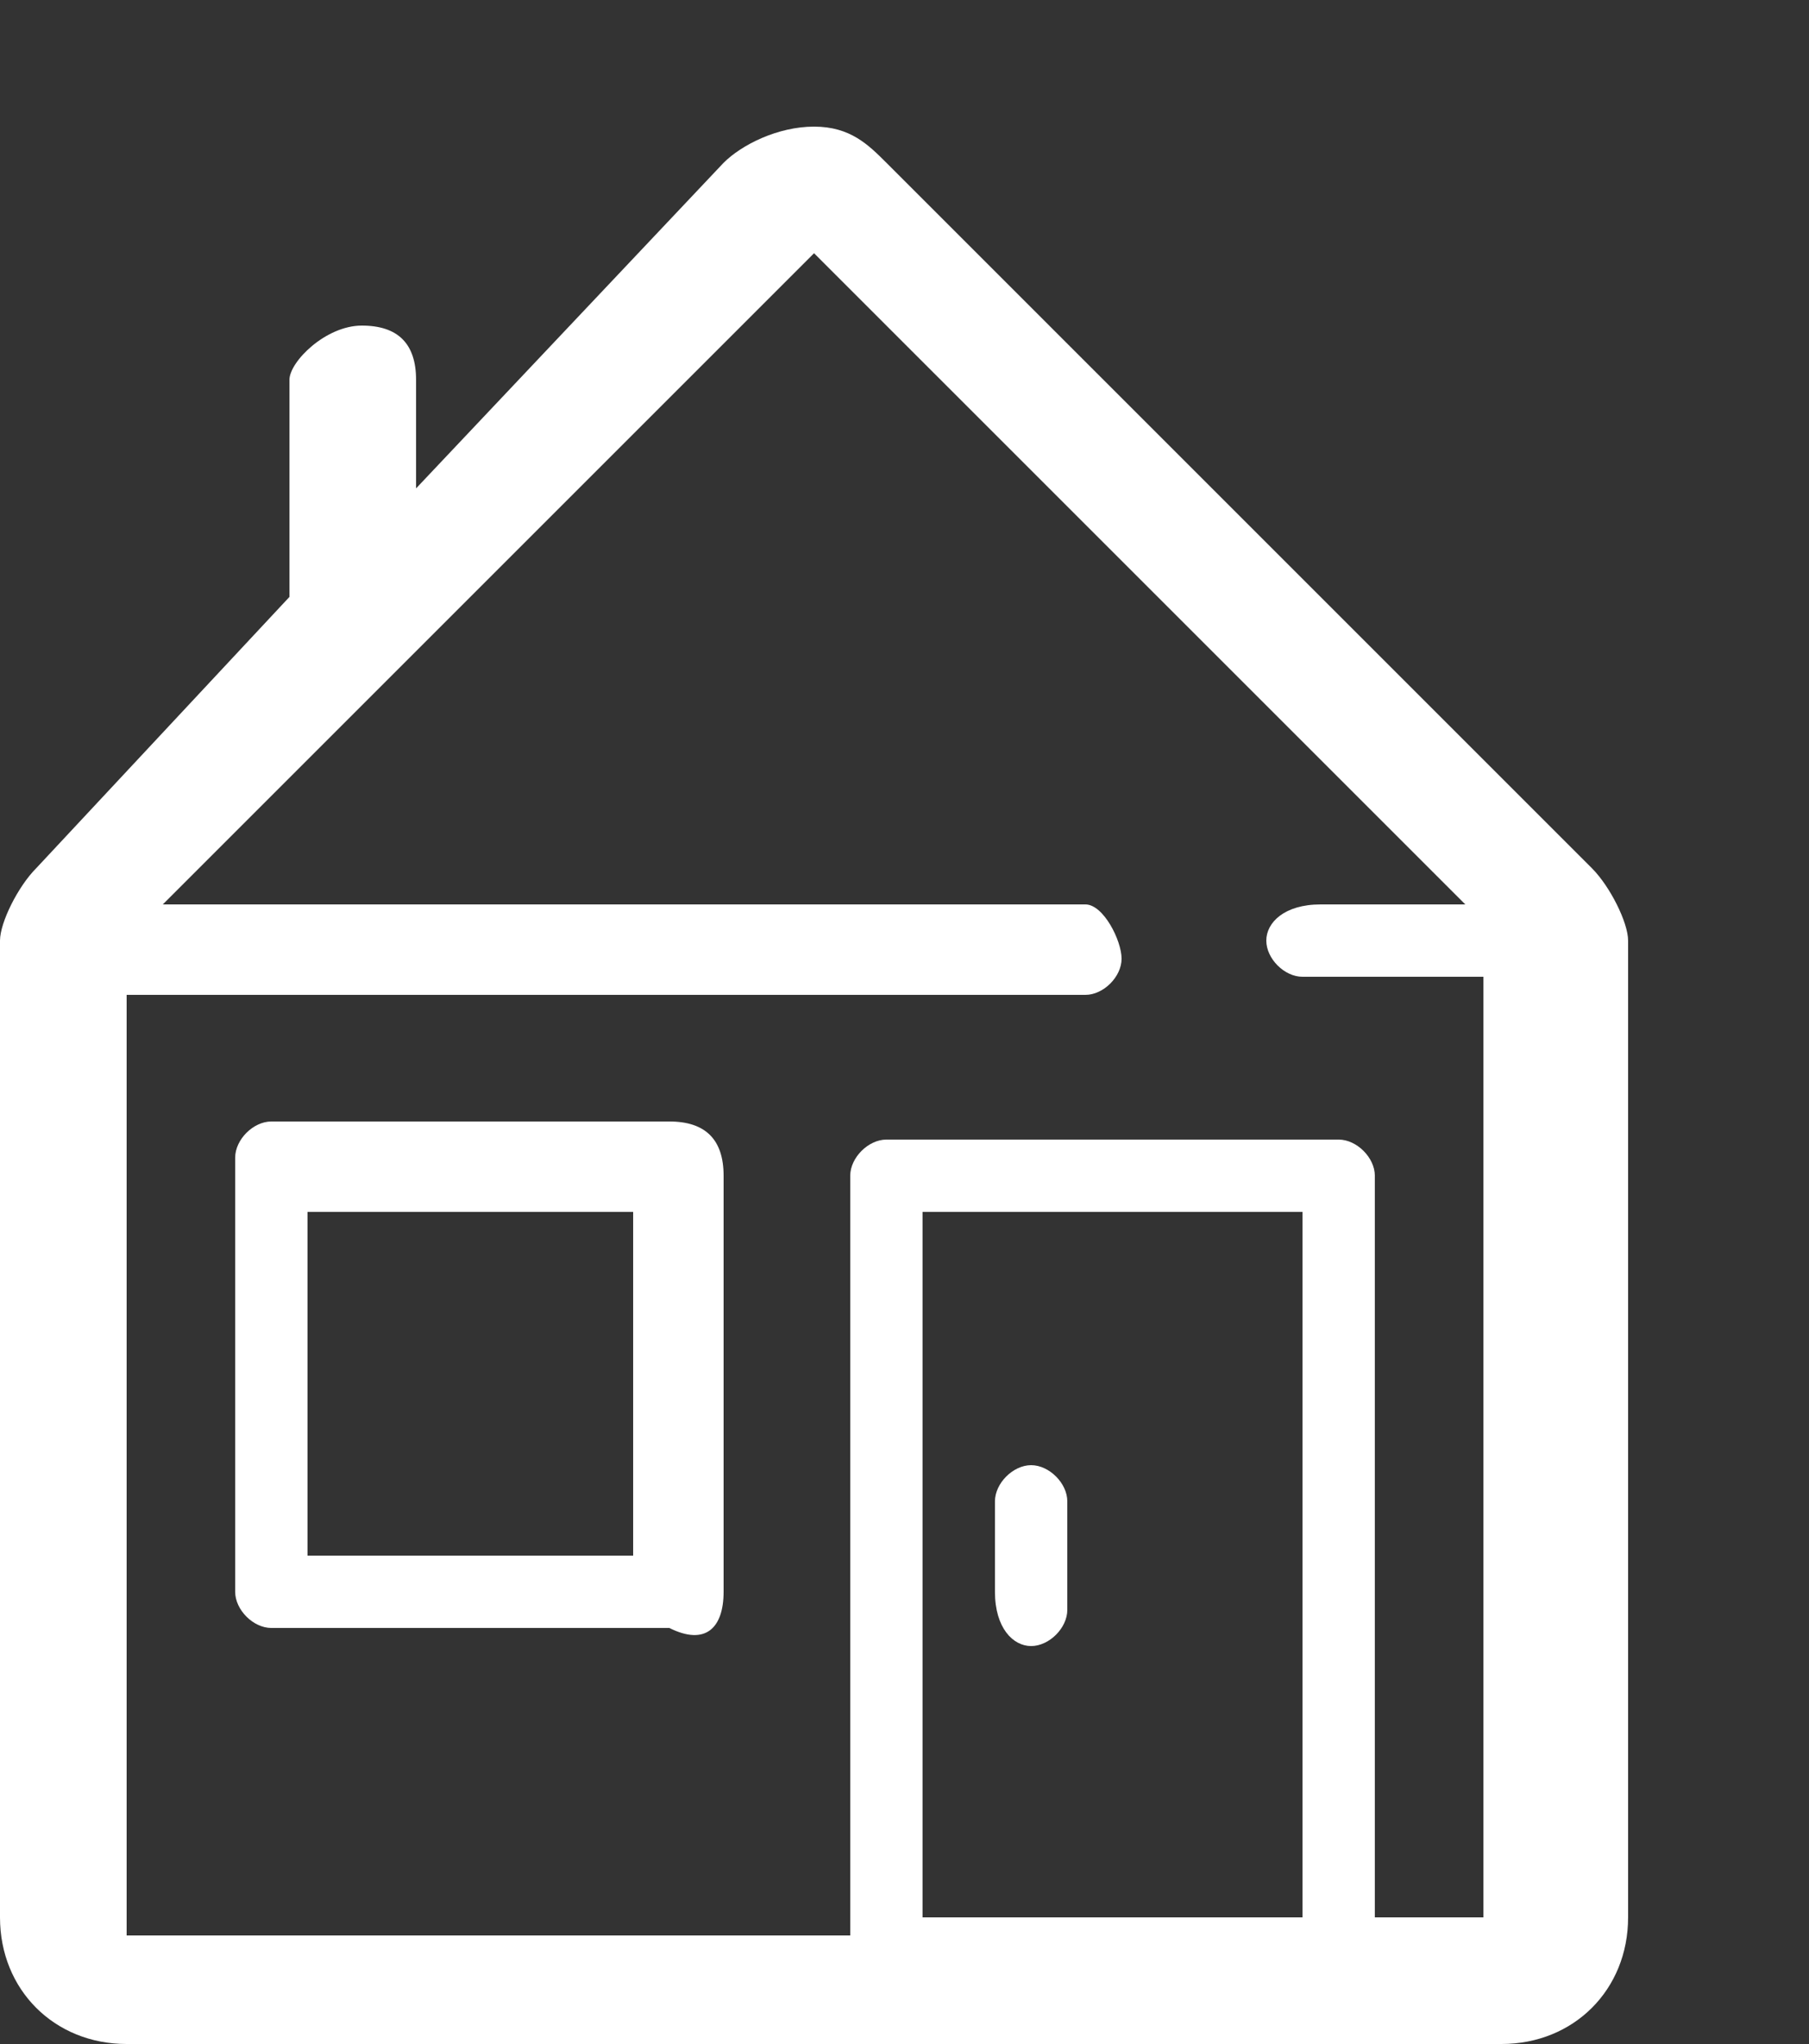 <?xml version="1.0" encoding="utf-8"?>
<!-- Generator: Adobe Illustrator 18.1.1, SVG Export Plug-In . SVG Version: 6.00 Build 0)  -->
<svg version="1.1" id="Layer_1" xmlns="http://www.w3.org/2000/svg" xmlns:xlink="http://www.w3.org/1999/xlink" x="0px" y="0px"
	 viewBox="0 0 10 11.3" enable-background="new 0 0 10 11.3" xml:space="preserve">
<rect x="0" y="0" width="10" height="11.3" fill="#333333" stroke="none"/>
<g>
	<path fill="#FFFFFF" d="M8.8,4.8L4.9,0.9C4.8,0.8,4.7,0.7,4.5,0.7C4.3,0.7,4.1,0.8,4,0.9L2.3,2.7V2.1c0-0.2-0.1-0.3-0.3-0.3
		C1.8,1.8,1.6,2,1.6,2.1v1.2c0,0,0,0,0,0L0.2,4.8C0.1,4.9,0,5.1,0,5.2v5.4c0,0.4,0.3,0.7,0.7,0.7h7.6C8.7,11.3,9,11,9,10.6V5.2
		C9,5.1,8.9,4.9,8.8,4.8z M7.2,10.6H5.1V6.7h2.1V10.6z M7.6,10.6V6.5c0-0.1-0.1-0.2-0.2-0.2H4.9c-0.1,0-0.2,0.1-0.2,0.2v4.2h-4V5.5
		H6c0.1,0,0.2-0.1,0.2-0.2S6.1,5,6,5H0.9l3.6-3.6L8.1,5H7.3C7.1,5,7,5.1,7,5.2s0.1,0.2,0.2,0.2h1v5.2H7.6z"/>
	<path fill="#FFFFFF" d="M3.7,6.2H1.5c-0.1,0-0.2,0.1-0.2,0.2v2.4c0,0.1,0.1,0.2,0.2,0.2h2.2C3.9,9.1,4,9,4,8.8V6.5
		C4,6.3,3.9,6.2,3.7,6.2z M3.5,8.6H1.7V6.7h1.8V8.6z"/>
	<path fill="#FFFFFF" d="M5.7,9.1c0.1,0,0.2-0.1,0.2-0.2V8.3c0-0.1-0.1-0.2-0.2-0.2S5.5,8.2,5.5,8.3v0.5C5.5,9,5.6,9.1,5.7,9.1z"/>
</g>
</svg>

